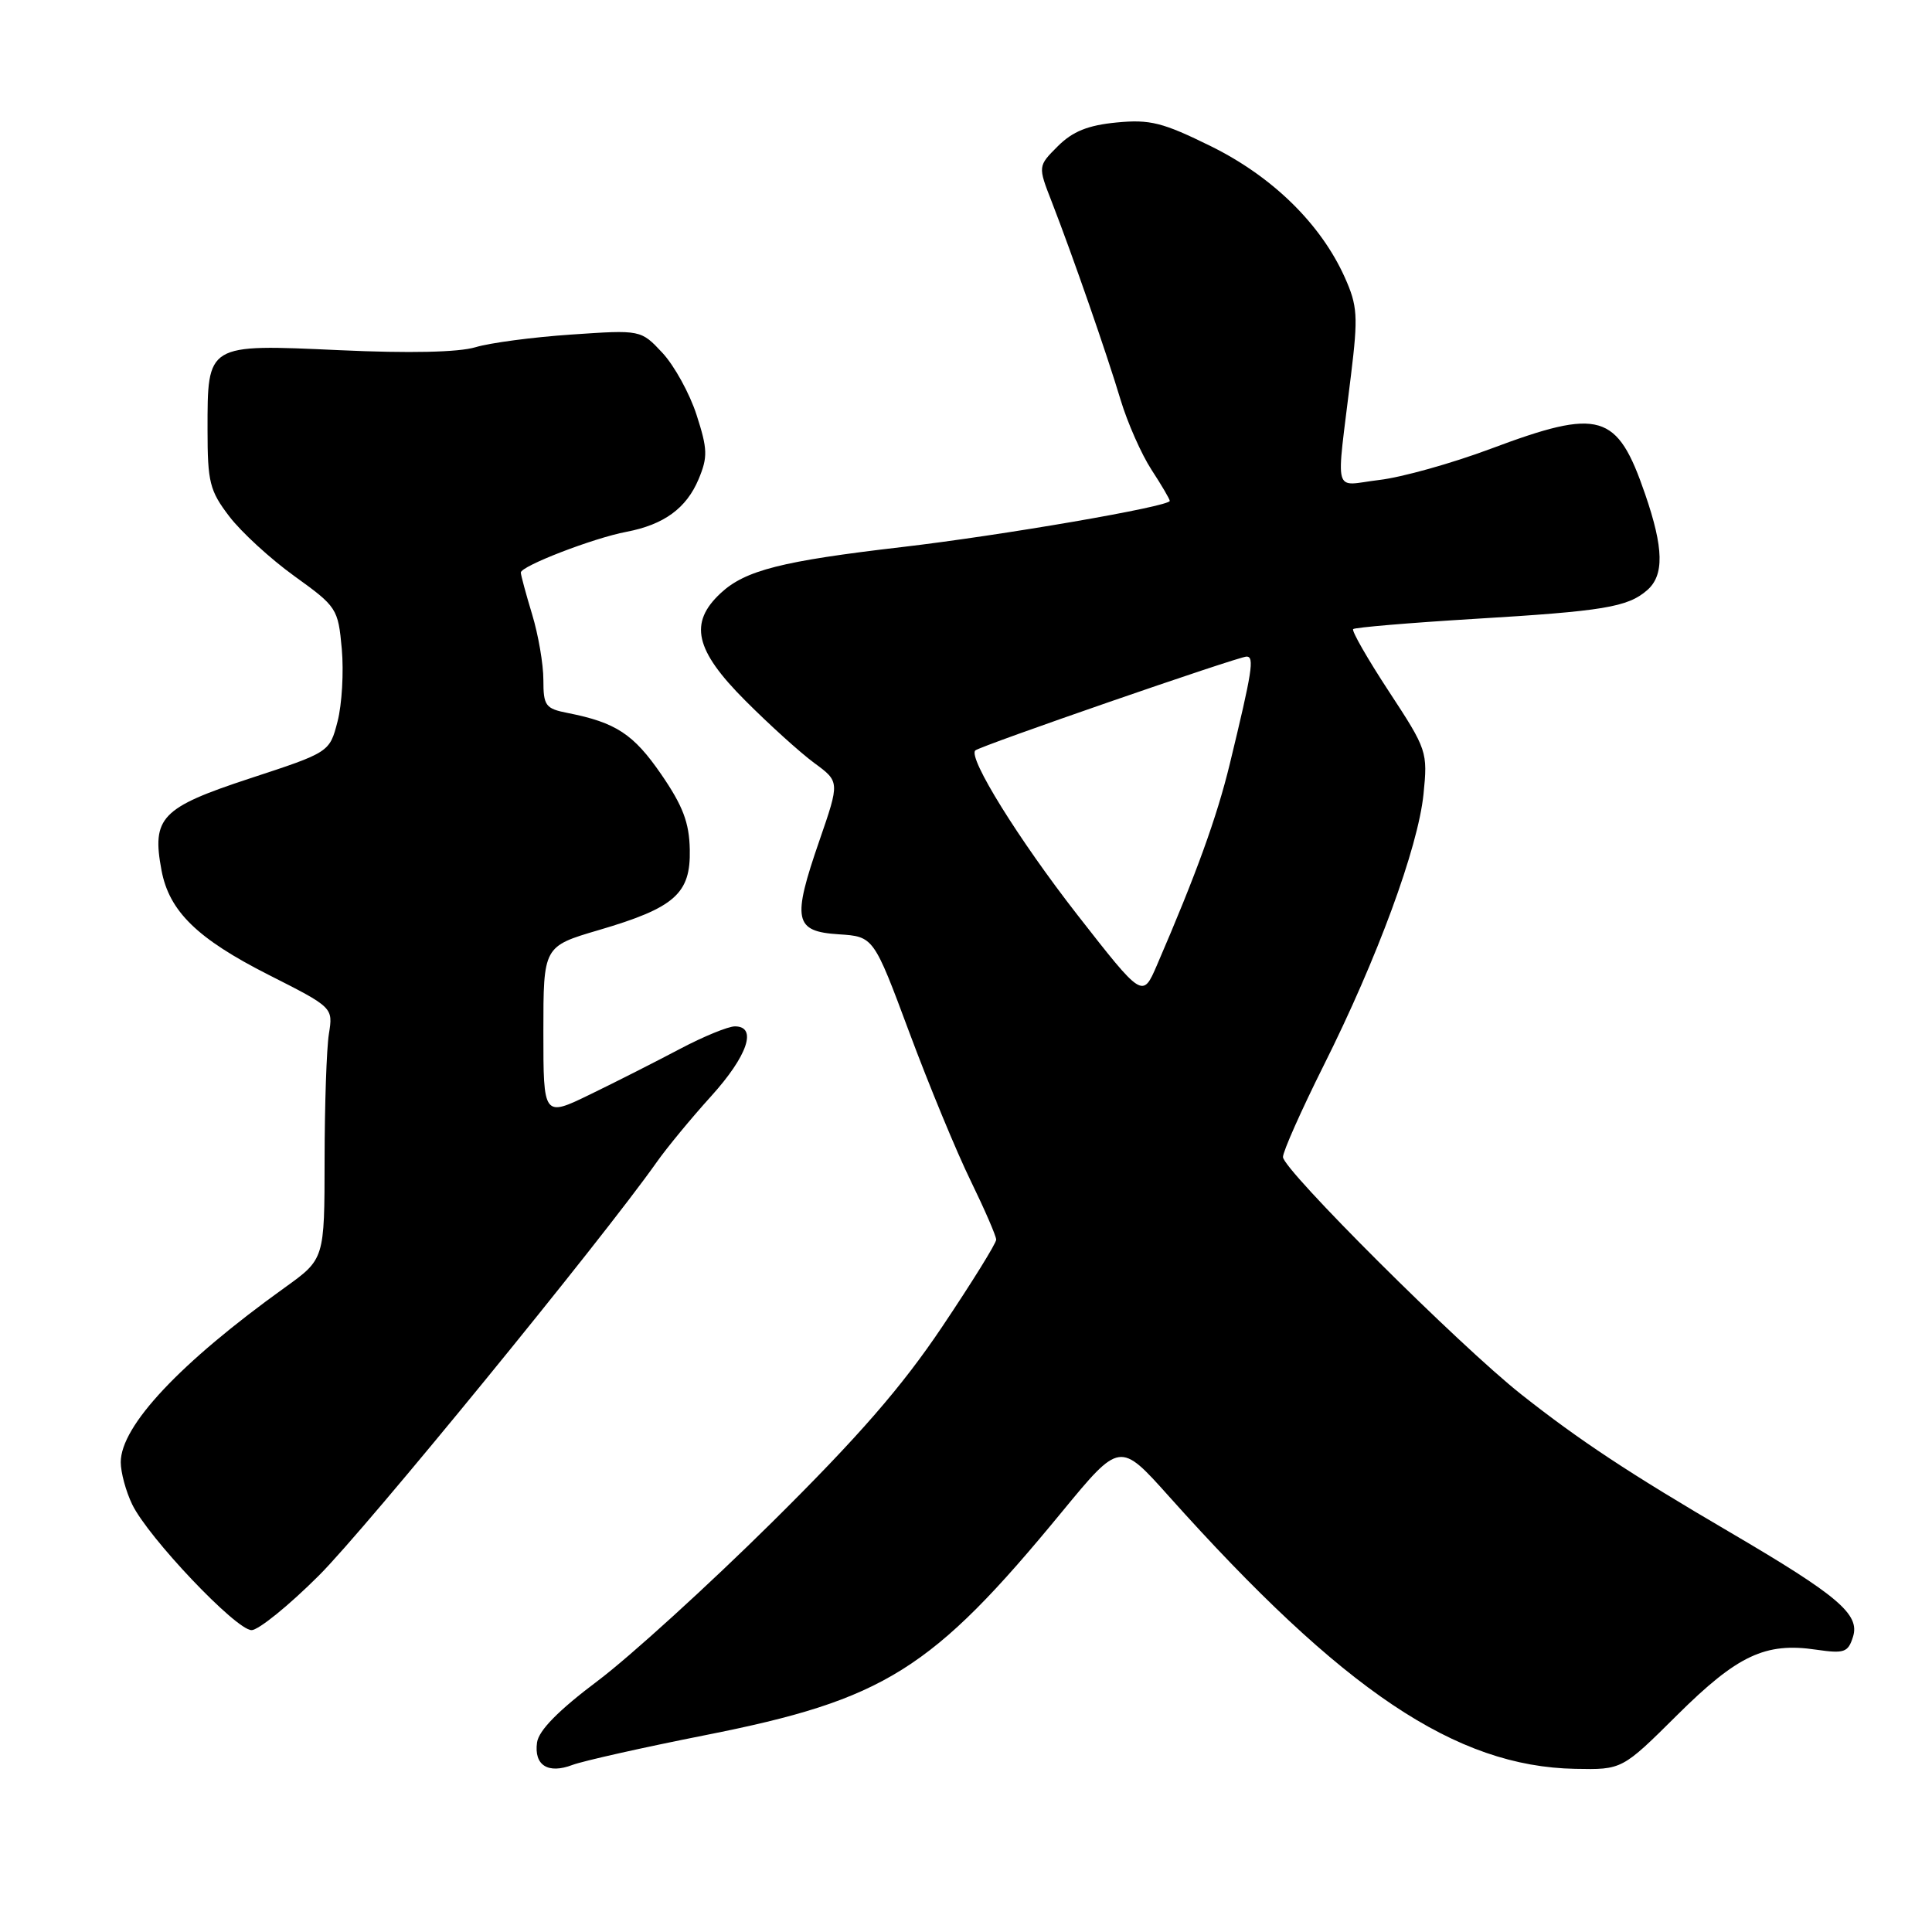 <?xml version="1.0" encoding="UTF-8" standalone="no"?>
<!DOCTYPE svg PUBLIC "-//W3C//DTD SVG 1.1//EN" "http://www.w3.org/Graphics/SVG/1.1/DTD/svg11.dtd" >
<svg xmlns="http://www.w3.org/2000/svg" xmlns:xlink="http://www.w3.org/1999/xlink" version="1.1" viewBox="0 0 256 256">
 <g >
 <path fill="currentColor"
d=" M 93.44 229.92 C 117.23 225.21 123.46 221.31 140.72 200.32 C 148.39 191.01 148.39 191.01 154.87 198.25 C 177.97 224.08 192.88 234.08 208.72 234.38 C 214.94 234.50 214.94 234.50 222.25 227.24 C 230.22 219.33 233.92 217.59 240.65 218.59 C 244.37 219.13 244.88 218.96 245.53 216.89 C 246.48 213.91 243.57 211.44 229.24 203.04 C 215.90 195.23 209.27 190.85 201.53 184.73 C 193.39 178.29 170.00 154.98 170.00 153.31 C 170.00 152.57 172.42 147.14 175.37 141.23 C 182.50 127.00 187.89 112.34 188.62 105.25 C 189.19 99.62 189.10 99.34 184.05 91.64 C 181.21 87.31 179.08 83.59 179.30 83.36 C 179.53 83.14 186.72 82.53 195.28 82.01 C 212.49 80.98 215.67 80.45 218.25 78.21 C 220.53 76.23 220.46 72.65 217.99 65.48 C 214.28 54.68 212.04 54.03 197.49 59.48 C 192.38 61.39 185.75 63.25 182.75 63.60 C 176.52 64.33 177.02 66.18 179.01 49.73 C 179.97 41.86 179.88 40.53 178.18 36.73 C 175.00 29.67 168.63 23.42 160.48 19.39 C 154.07 16.23 152.40 15.80 147.95 16.23 C 144.15 16.60 142.14 17.41 140.17 19.37 C 137.52 22.02 137.52 22.02 139.37 26.76 C 142.15 33.93 146.64 46.83 148.49 53.00 C 149.40 56.02 151.24 60.18 152.57 62.23 C 153.91 64.28 155.00 66.14 155.00 66.37 C 155.00 67.11 132.79 70.94 119.50 72.49 C 103.59 74.34 98.75 75.57 95.51 78.58 C 91.25 82.53 92.07 86.14 98.75 92.83 C 101.91 96.00 106.02 99.72 107.88 101.09 C 111.27 103.58 111.27 103.58 108.58 111.37 C 104.93 121.93 105.24 123.42 111.13 123.80 C 115.76 124.10 115.76 124.10 120.49 136.80 C 123.09 143.78 126.74 152.62 128.61 156.44 C 130.47 160.26 132.00 163.78 132.00 164.26 C 132.00 164.75 128.77 169.95 124.83 175.82 C 119.48 183.79 113.77 190.35 102.31 201.70 C 93.86 210.06 83.47 219.51 79.23 222.70 C 74.01 226.62 71.39 229.28 71.16 230.89 C 70.74 233.91 72.61 235.10 75.86 233.86 C 77.25 233.34 85.16 231.56 93.44 229.92 Z  M 42.27 208.75 C 48.53 202.51 79.71 164.35 87.01 154.00 C 88.37 152.07 91.62 148.13 94.24 145.24 C 99.06 139.91 100.39 136.00 97.38 136.00 C 96.48 136.00 93.22 137.34 90.13 138.97 C 87.03 140.61 81.69 143.32 78.25 144.99 C 72.00 148.03 72.00 148.03 72.00 136.71 C 72.00 125.40 72.00 125.40 79.34 123.24 C 89.42 120.28 91.53 118.41 91.40 112.57 C 91.33 108.99 90.48 106.77 87.60 102.58 C 83.94 97.27 81.61 95.74 75.25 94.48 C 72.27 93.90 72.00 93.52 72.00 90.08 C 72.00 88.01 71.33 84.11 70.51 81.41 C 69.69 78.71 69.02 76.21 69.01 75.87 C 69.00 75.01 78.64 71.29 83.00 70.47 C 87.98 69.52 90.95 67.35 92.57 63.49 C 93.80 60.55 93.76 59.50 92.30 54.98 C 91.39 52.15 89.35 48.45 87.78 46.76 C 84.92 43.70 84.92 43.70 75.71 44.33 C 70.64 44.67 64.92 45.43 63.00 46.01 C 60.77 46.68 54.25 46.83 44.98 46.40 C 27.33 45.60 27.50 45.50 27.50 56.98 C 27.50 63.89 27.79 65.03 30.37 68.41 C 31.94 70.48 35.83 74.05 39.01 76.34 C 44.65 80.40 44.80 80.63 45.29 86.00 C 45.56 89.03 45.31 93.34 44.73 95.59 C 43.67 99.68 43.67 99.68 33.09 103.15 C 21.35 107.01 20.09 108.33 21.40 115.32 C 22.42 120.76 26.14 124.38 35.59 129.17 C 44.14 133.50 44.14 133.50 43.58 137.00 C 43.27 138.93 43.02 146.42 43.01 153.66 C 43.00 166.83 43.00 166.83 37.75 170.60 C 23.86 180.57 16.00 188.94 16.00 193.75 C 16.00 195.10 16.68 197.62 17.52 199.35 C 19.63 203.72 31.28 216.00 33.33 216.00 C 34.25 216.00 38.28 212.74 42.27 208.75 Z  M 142.74 121.20 C 134.99 111.26 128.25 100.41 129.23 99.44 C 129.81 98.86 164.09 87.00 165.18 87.00 C 166.24 87.00 165.93 88.94 162.95 101.24 C 161.24 108.29 158.50 115.85 153.30 127.89 C 151.40 132.29 151.40 132.29 142.74 121.20 Z "/>
</g>
</svg>
